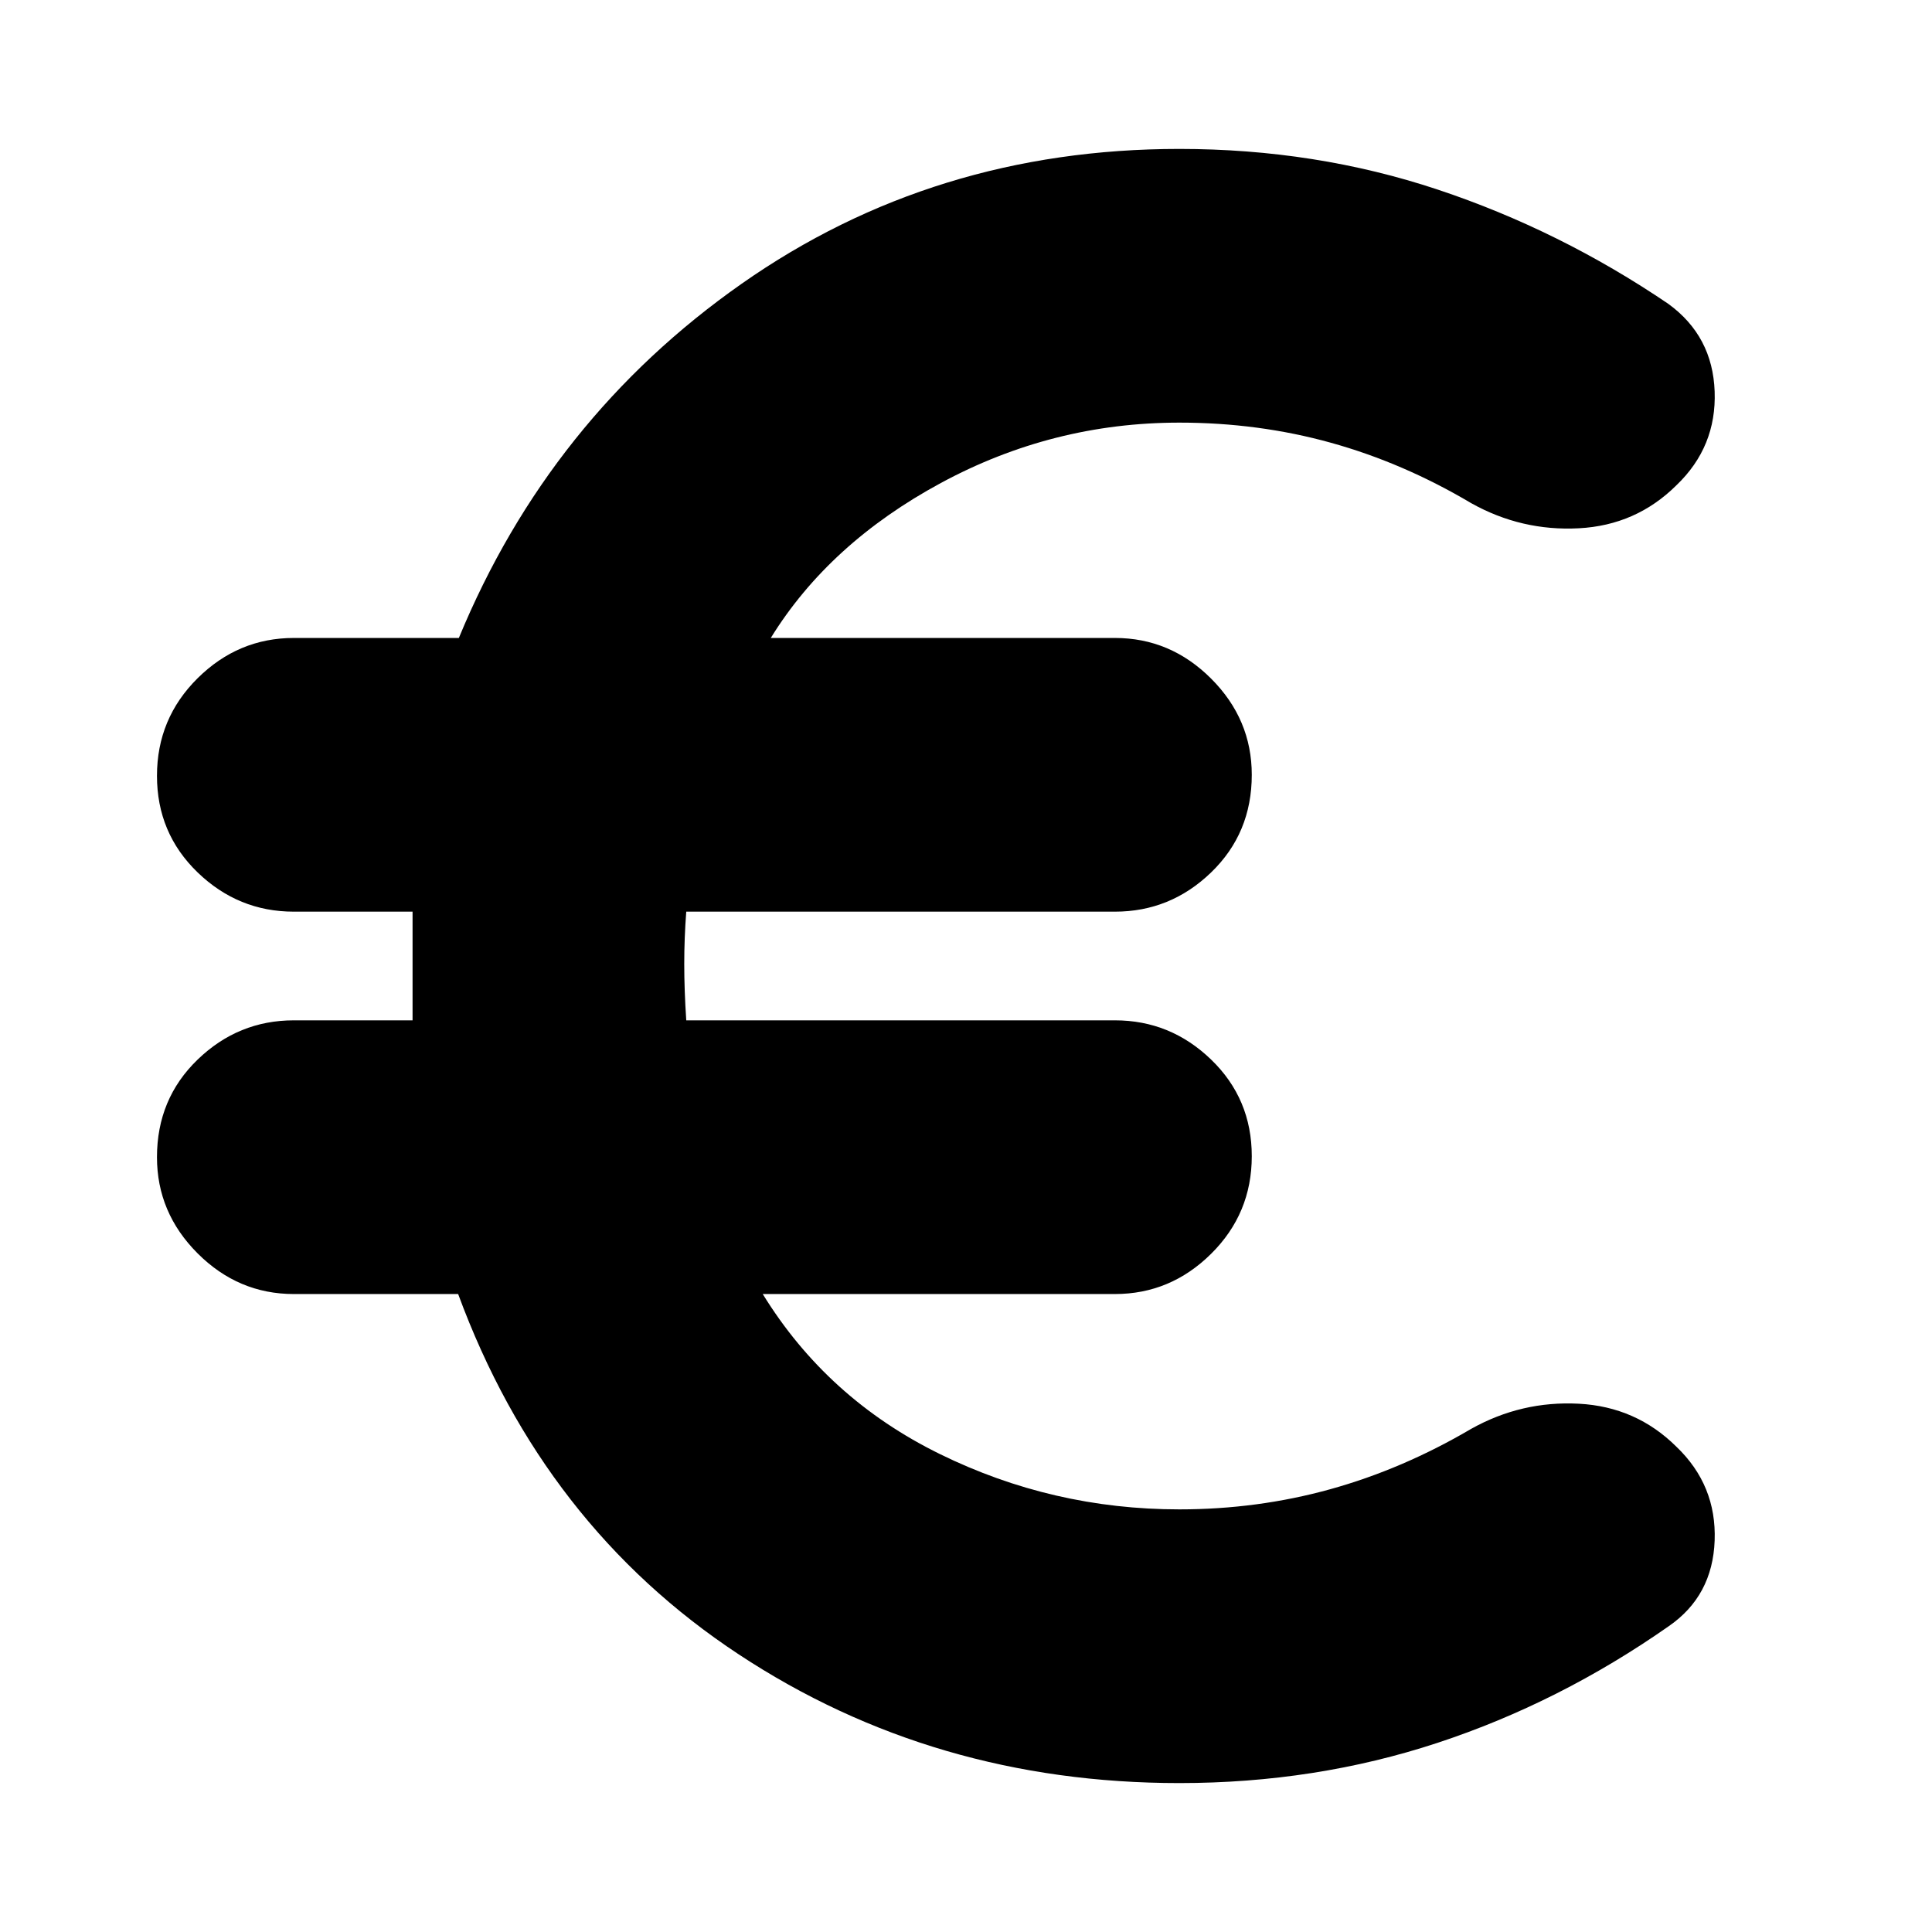 <svg xmlns="http://www.w3.org/2000/svg" height="24" viewBox="0 -960 960 960" width="24"><path d="M586-74q-122 0-219-64T227.65-317H146q-27.6 0-47.8-20.2Q78-357.4 78-385q0-29 20.2-48.5T146-453h59v-54h-59q-27.6 0-47.8-19.5Q78-546 78-574.5T98.2-623q20.2-20 47.8-20h82q45-109 140.5-176T586-886q67.7 0 128.41 20.21Q775.11-845.58 829-809q22 16 23 43.5t-19 46.63Q813-699 784.5-697.5T731-710q-33.7-20-69.68-30-35.98-10-75.32-10-63 0-118.5 30T383-643h171q27.6 0 47.8 20.2Q622-602.6 622-575q0 29-20.2 48.5T554-507H341q-1 13-1 26t1 28h213q27.6 0 47.8 19.5 20.2 19.5 20.2 48T601.8-337q-20.2 20-47.8 20H379q32 52 88 79.5T586-210q38.88 0 74.94-10Q697-230 731-250q25-14 53.5-12.5t48.5 21.37q20 19.13 19 46.63-1 27.5-22.81 42.55Q775-114 714.33-94T586-74Z"/></svg>